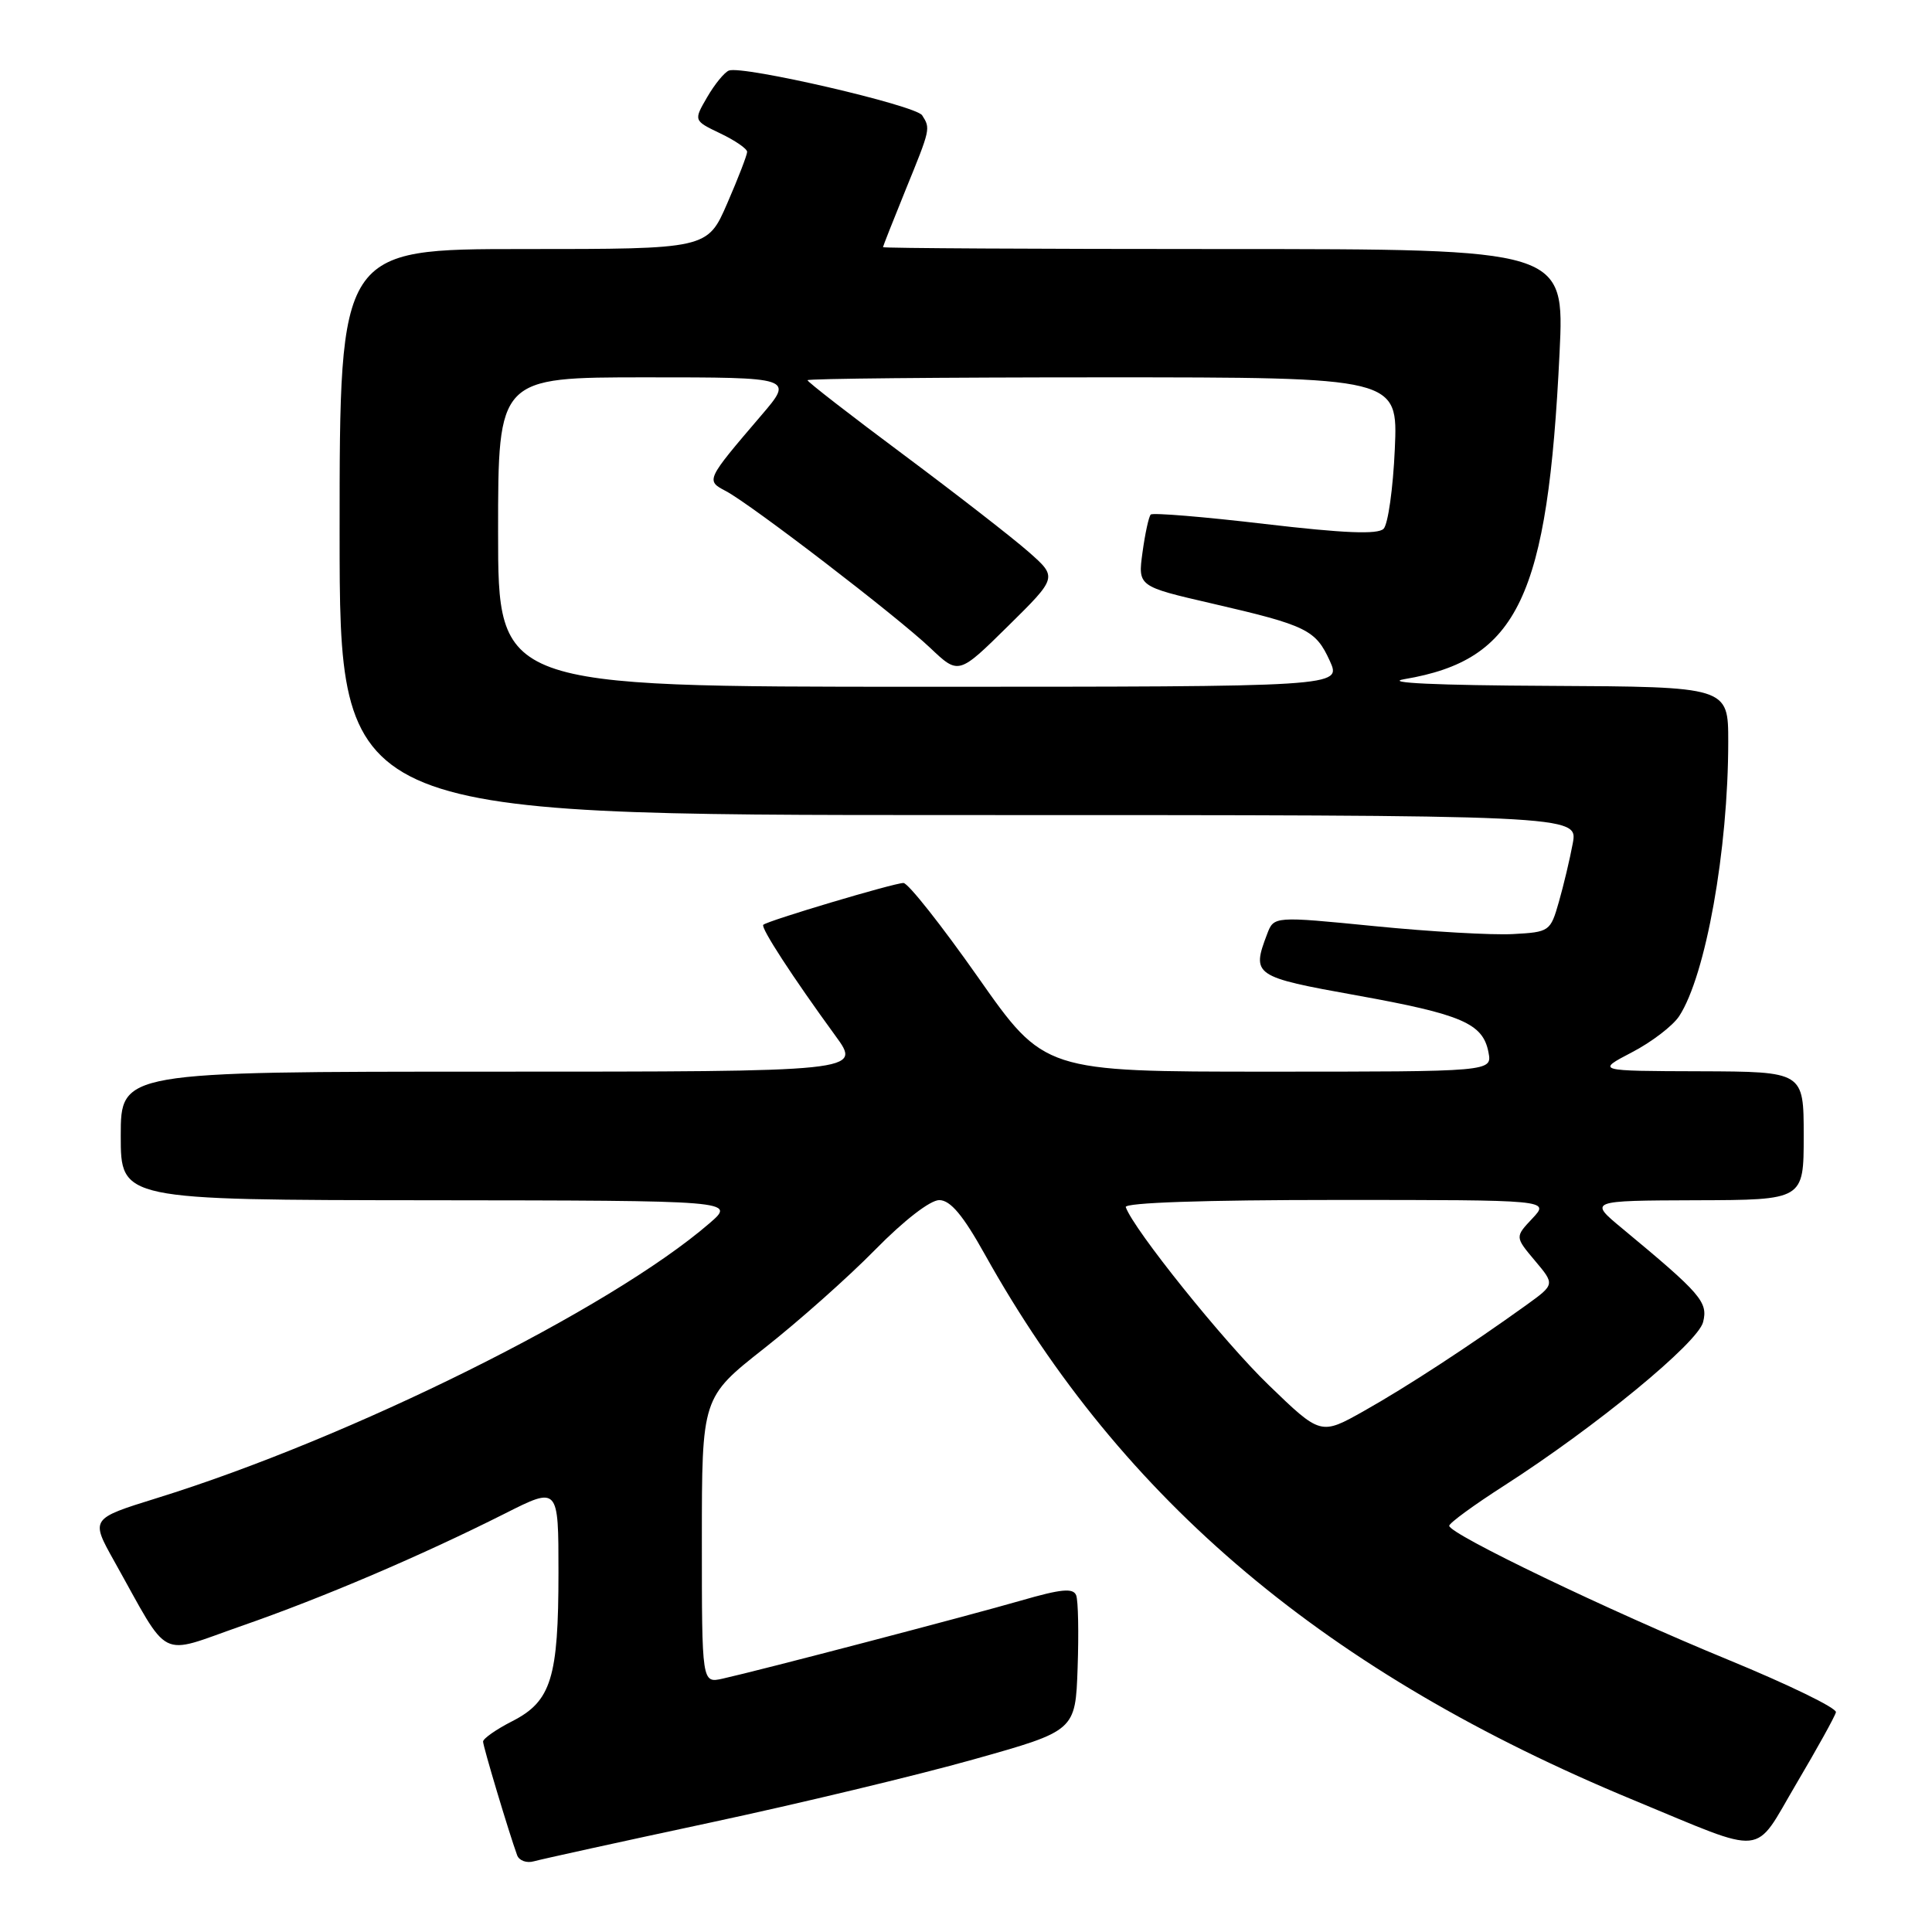 <?xml version="1.0" encoding="UTF-8" standalone="no"?>
<!DOCTYPE svg PUBLIC "-//W3C//DTD SVG 1.1//EN" "http://www.w3.org/Graphics/SVG/1.1/DTD/svg11.dtd" >
<svg xmlns="http://www.w3.org/2000/svg" xmlns:xlink="http://www.w3.org/1999/xlink" version="1.1" viewBox="0 0 256 256">
 <g >
 <path fill="currentColor"
d=" M 94.00 241.53 C 105.83 239.00 121.58 235.22 129.00 233.13 C 142.50 229.34 142.50 229.34 142.79 221.00 C 142.95 216.42 142.87 212.09 142.60 211.39 C 142.21 210.39 140.62 210.54 135.30 212.08 C 128.34 214.09 100.69 221.33 95.75 222.43 C 93.00 223.04 93.00 223.04 93.00 204.10 C 93.00 185.17 93.00 185.17 101.25 178.67 C 105.79 175.10 112.41 169.22 115.97 165.59 C 119.79 161.70 123.27 159.01 124.47 159.02 C 125.94 159.04 127.61 161.03 130.50 166.22 C 148.74 198.93 175.85 221.73 216.50 238.54 C 234.35 245.92 232.26 246.13 238.01 236.38 C 240.78 231.69 243.15 227.42 243.27 226.88 C 243.40 226.33 236.97 223.21 229.00 219.93 C 213.18 213.43 191.98 203.24 192.03 202.17 C 192.05 201.80 195.32 199.41 199.30 196.86 C 211.46 189.05 224.98 177.94 225.67 175.18 C 226.34 172.52 225.40 171.44 214.97 162.79 C 210.50 159.09 210.50 159.09 224.75 159.04 C 239.00 159.00 239.00 159.00 239.00 150.50 C 239.00 142.00 239.00 142.00 225.25 141.95 C 211.50 141.91 211.50 141.91 216.23 139.44 C 218.84 138.09 221.65 135.93 222.49 134.66 C 226.02 129.28 229.00 112.60 229.00 98.28 C 229.00 91.00 229.00 91.00 205.25 90.88 C 190.28 90.81 183.20 90.48 186.10 89.99 C 201.16 87.44 205.09 79.18 206.65 46.75 C 207.31 33.00 207.31 33.00 162.15 33.00 C 137.32 33.00 117.00 32.89 117.00 32.75 C 117.01 32.61 118.36 29.19 120.00 25.15 C 123.30 17.06 123.31 17.03 122.19 15.28 C 121.36 13.96 98.36 8.64 96.58 9.35 C 95.99 9.58 94.69 11.17 93.70 12.88 C 91.90 15.98 91.90 15.98 95.45 17.68 C 97.40 18.61 99.00 19.71 99.00 20.12 C 99.00 20.53 97.82 23.60 96.37 26.93 C 93.74 33.00 93.74 33.00 69.37 33.00 C 45.00 33.00 45.00 33.00 45.00 70.50 C 45.00 108.00 45.00 108.00 127.05 108.00 C 209.09 108.00 209.09 108.00 208.40 111.75 C 208.02 113.81 207.19 117.30 206.56 119.50 C 205.44 123.42 205.32 123.51 200.46 123.77 C 197.73 123.92 189.49 123.45 182.15 122.72 C 168.80 121.40 168.80 121.40 167.90 123.77 C 165.82 129.24 166.12 129.44 179.75 131.89 C 193.74 134.41 196.50 135.61 197.23 139.44 C 197.72 142.00 197.72 142.00 168.05 142.00 C 138.37 142.00 138.37 142.00 129.60 129.50 C 124.77 122.63 120.33 117.00 119.71 117.00 C 118.47 117.00 101.70 122.00 101.14 122.54 C 100.76 122.91 105.03 129.47 110.70 137.25 C 114.17 142.00 114.17 142.00 65.09 142.00 C 16.00 142.00 16.00 142.00 16.00 150.50 C 16.00 159.00 16.00 159.00 56.75 159.04 C 97.50 159.08 97.50 159.08 94.00 162.10 C 80.85 173.46 46.47 190.55 20.74 198.52 C 11.99 201.24 11.99 201.24 15.14 206.87 C 22.65 220.28 20.81 219.35 31.99 215.45 C 42.79 211.70 55.78 206.15 66.89 200.56 C 74.00 196.97 74.00 196.97 74.00 208.34 C 74.00 222.33 73.04 225.43 67.89 228.06 C 65.75 229.15 64.01 230.37 64.01 230.77 C 64.02 231.44 67.40 242.73 68.52 245.82 C 68.78 246.54 69.78 246.91 70.75 246.63 C 71.71 246.36 82.17 244.06 94.00 241.53 Z  M 168.09 183.51 C 162.15 177.78 150.19 162.89 149.17 159.95 C 148.96 159.36 159.60 159.00 177.09 159.00 C 205.35 159.00 205.35 159.00 203.05 161.45 C 200.74 163.90 200.74 163.90 203.39 167.05 C 206.03 170.19 206.03 170.19 202.27 172.91 C 194.73 178.33 186.37 183.79 180.75 186.95 C 175.00 190.19 175.00 190.19 168.09 183.51 Z  M 66.00 70.50 C 66.00 50.00 66.00 50.00 85.59 50.00 C 105.19 50.00 105.19 50.00 100.84 55.08 C 93.53 63.63 93.51 63.67 96.18 65.07 C 99.52 66.83 118.82 81.64 123.26 85.85 C 127.02 89.42 127.02 89.42 133.57 82.96 C 140.12 76.50 140.12 76.50 136.31 73.14 C 134.21 71.29 126.76 65.50 119.75 60.27 C 112.74 55.05 107.00 50.60 107.00 50.38 C 107.00 50.17 124.60 50.00 146.12 50.00 C 185.24 50.00 185.24 50.00 184.82 59.50 C 184.59 64.72 183.92 69.48 183.33 70.07 C 182.56 70.84 178.08 70.66 167.61 69.43 C 159.55 68.48 152.75 67.92 152.48 68.18 C 152.22 68.44 151.73 70.69 151.39 73.18 C 150.77 77.70 150.77 77.70 160.61 79.97 C 173.16 82.87 174.33 83.45 176.21 87.58 C 177.76 91.00 177.76 91.00 121.88 91.00 C 66.00 91.00 66.00 91.00 66.00 70.50 Z "/>
</g>
</svg>